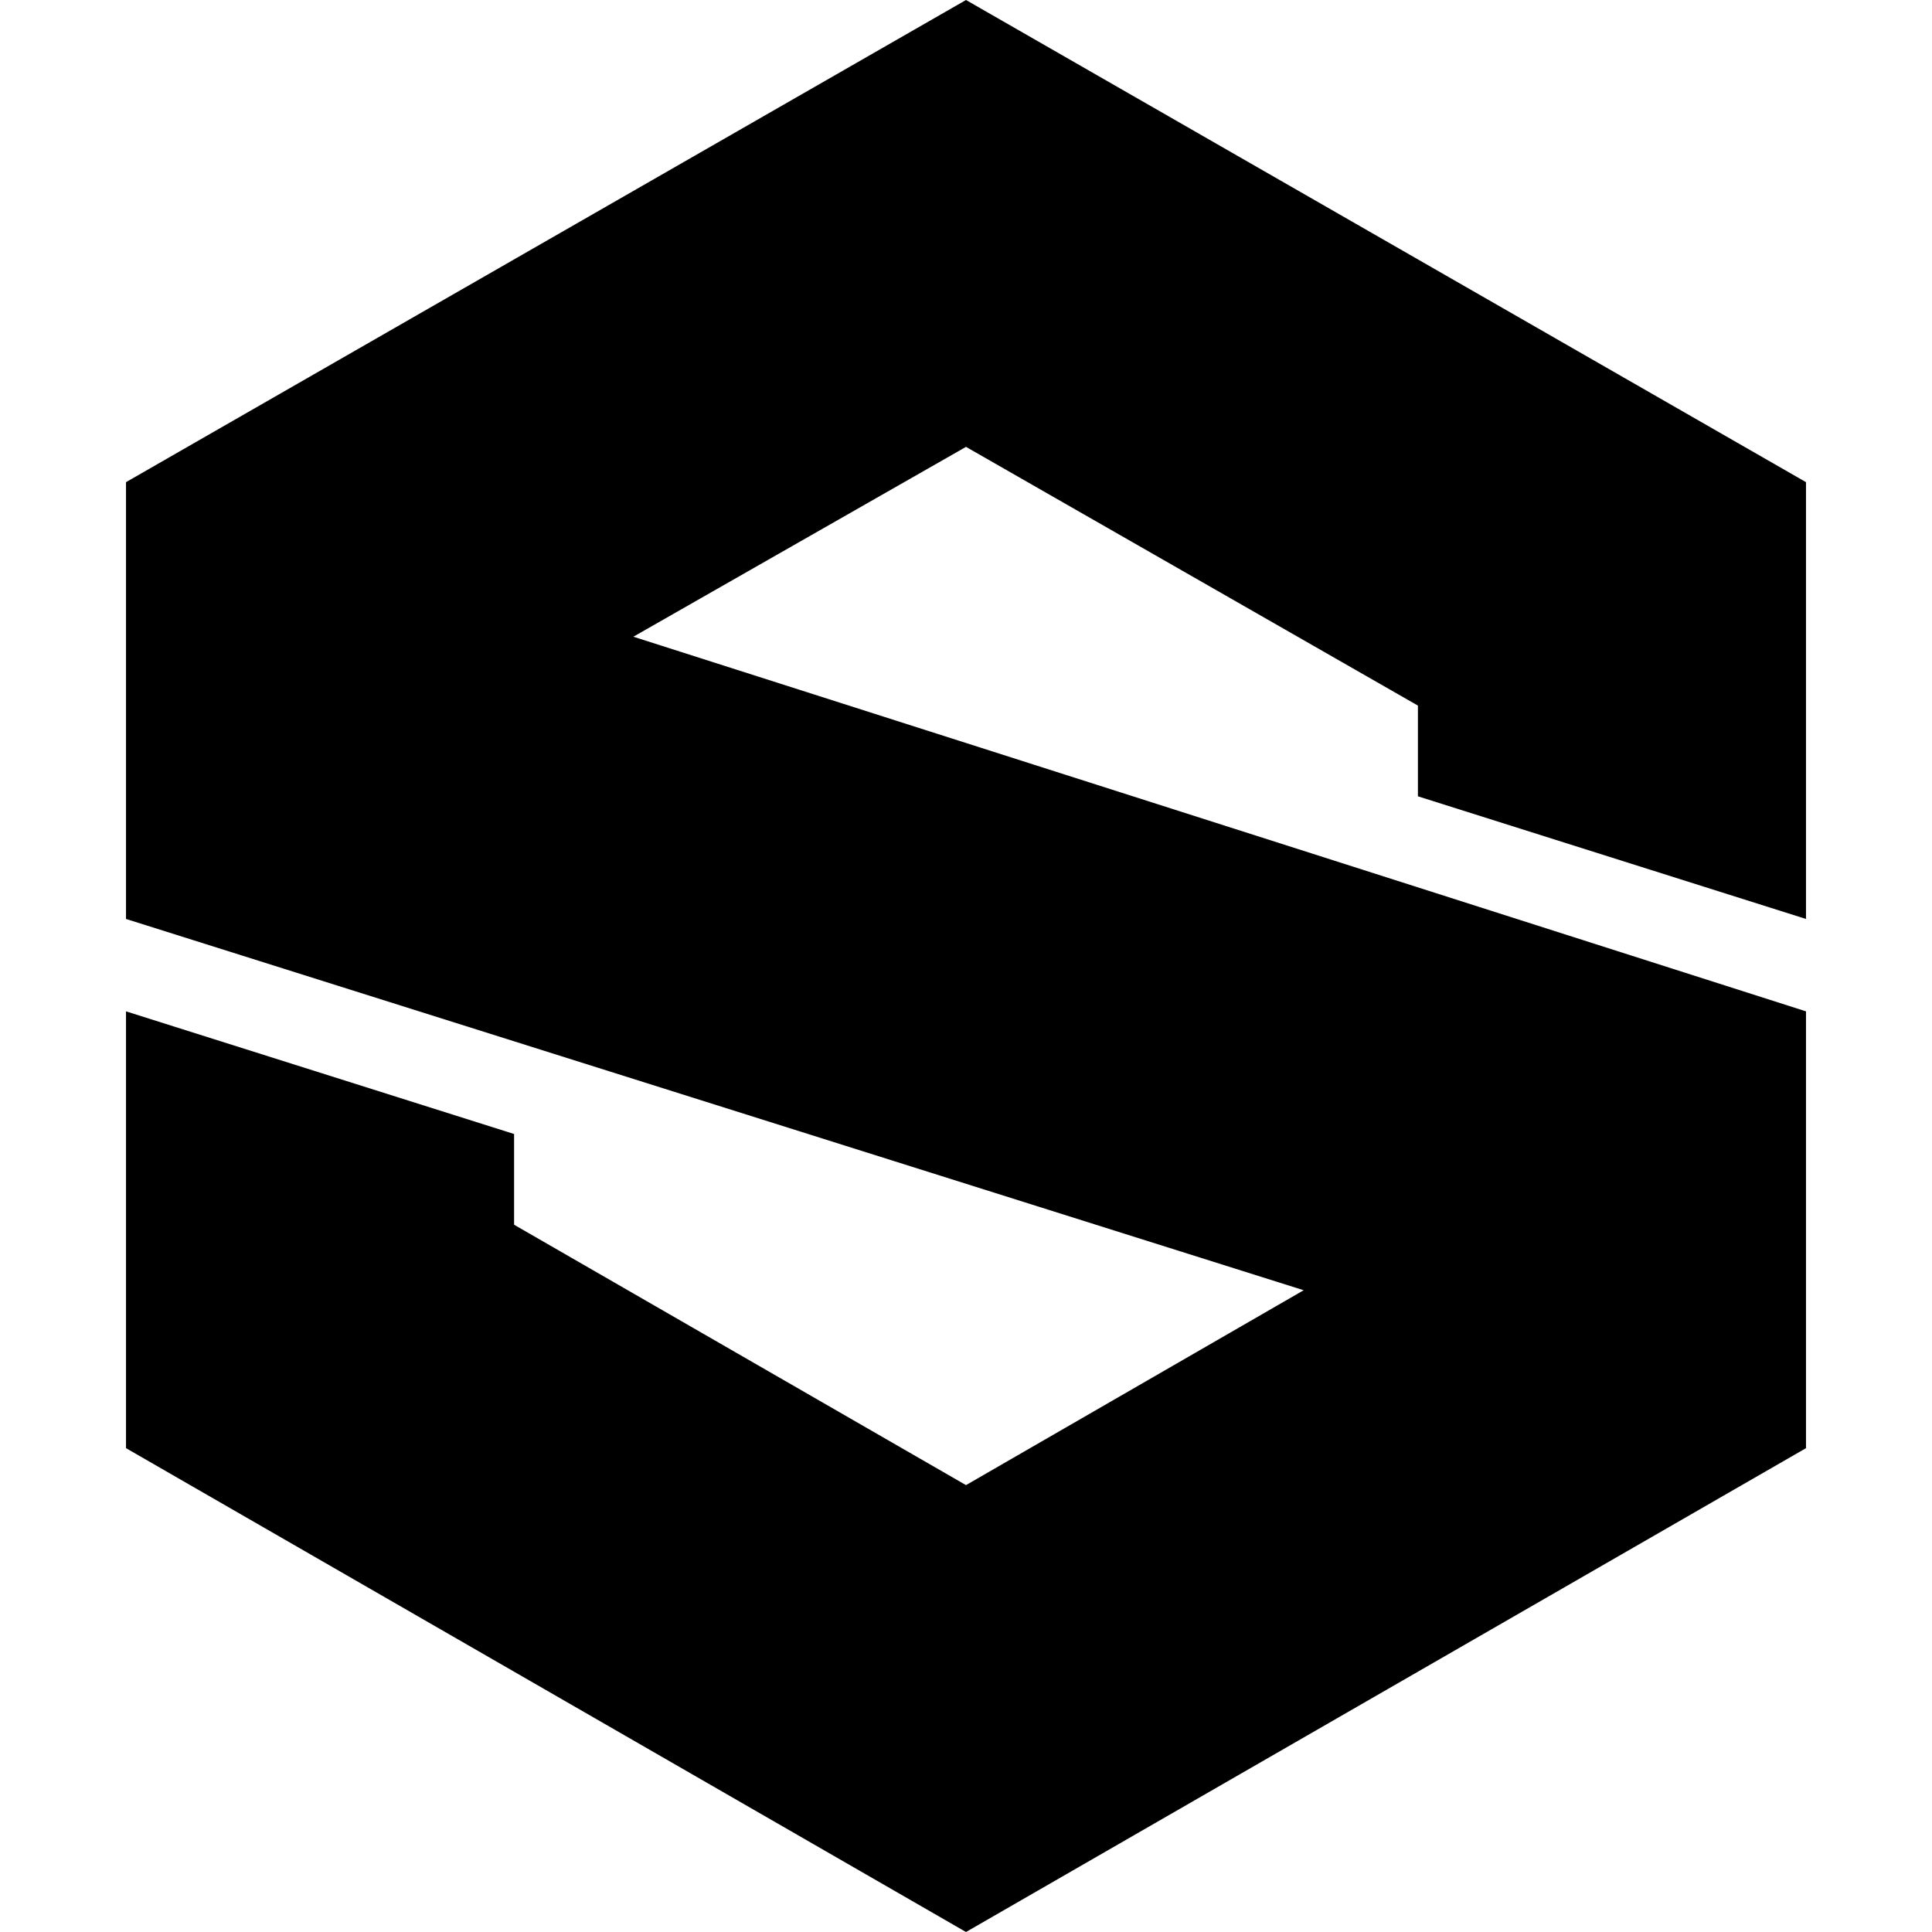 <!-- Generated by IcoMoon.io -->
<svg version="1.1" xmlns="http://www.w3.org/2000/svg" width="160" height="160" viewBox="0 0 160 160">
<title></title>
<g id="icomoon-ignore">
</g>
<path d="M10.435 39.93l69.565-39.93 69.565 39.93v36.174l-32.139-10.157v-7.513l-37.426-21.426-27.548 15.722 97.113 31.026v36.174l-69.565 40.070-69.565-40.070v-36.174l32.139 10.157v7.513l37.426 21.565 27.965-16.139-97.53-30.748v-36.174z"></path>
</svg>
